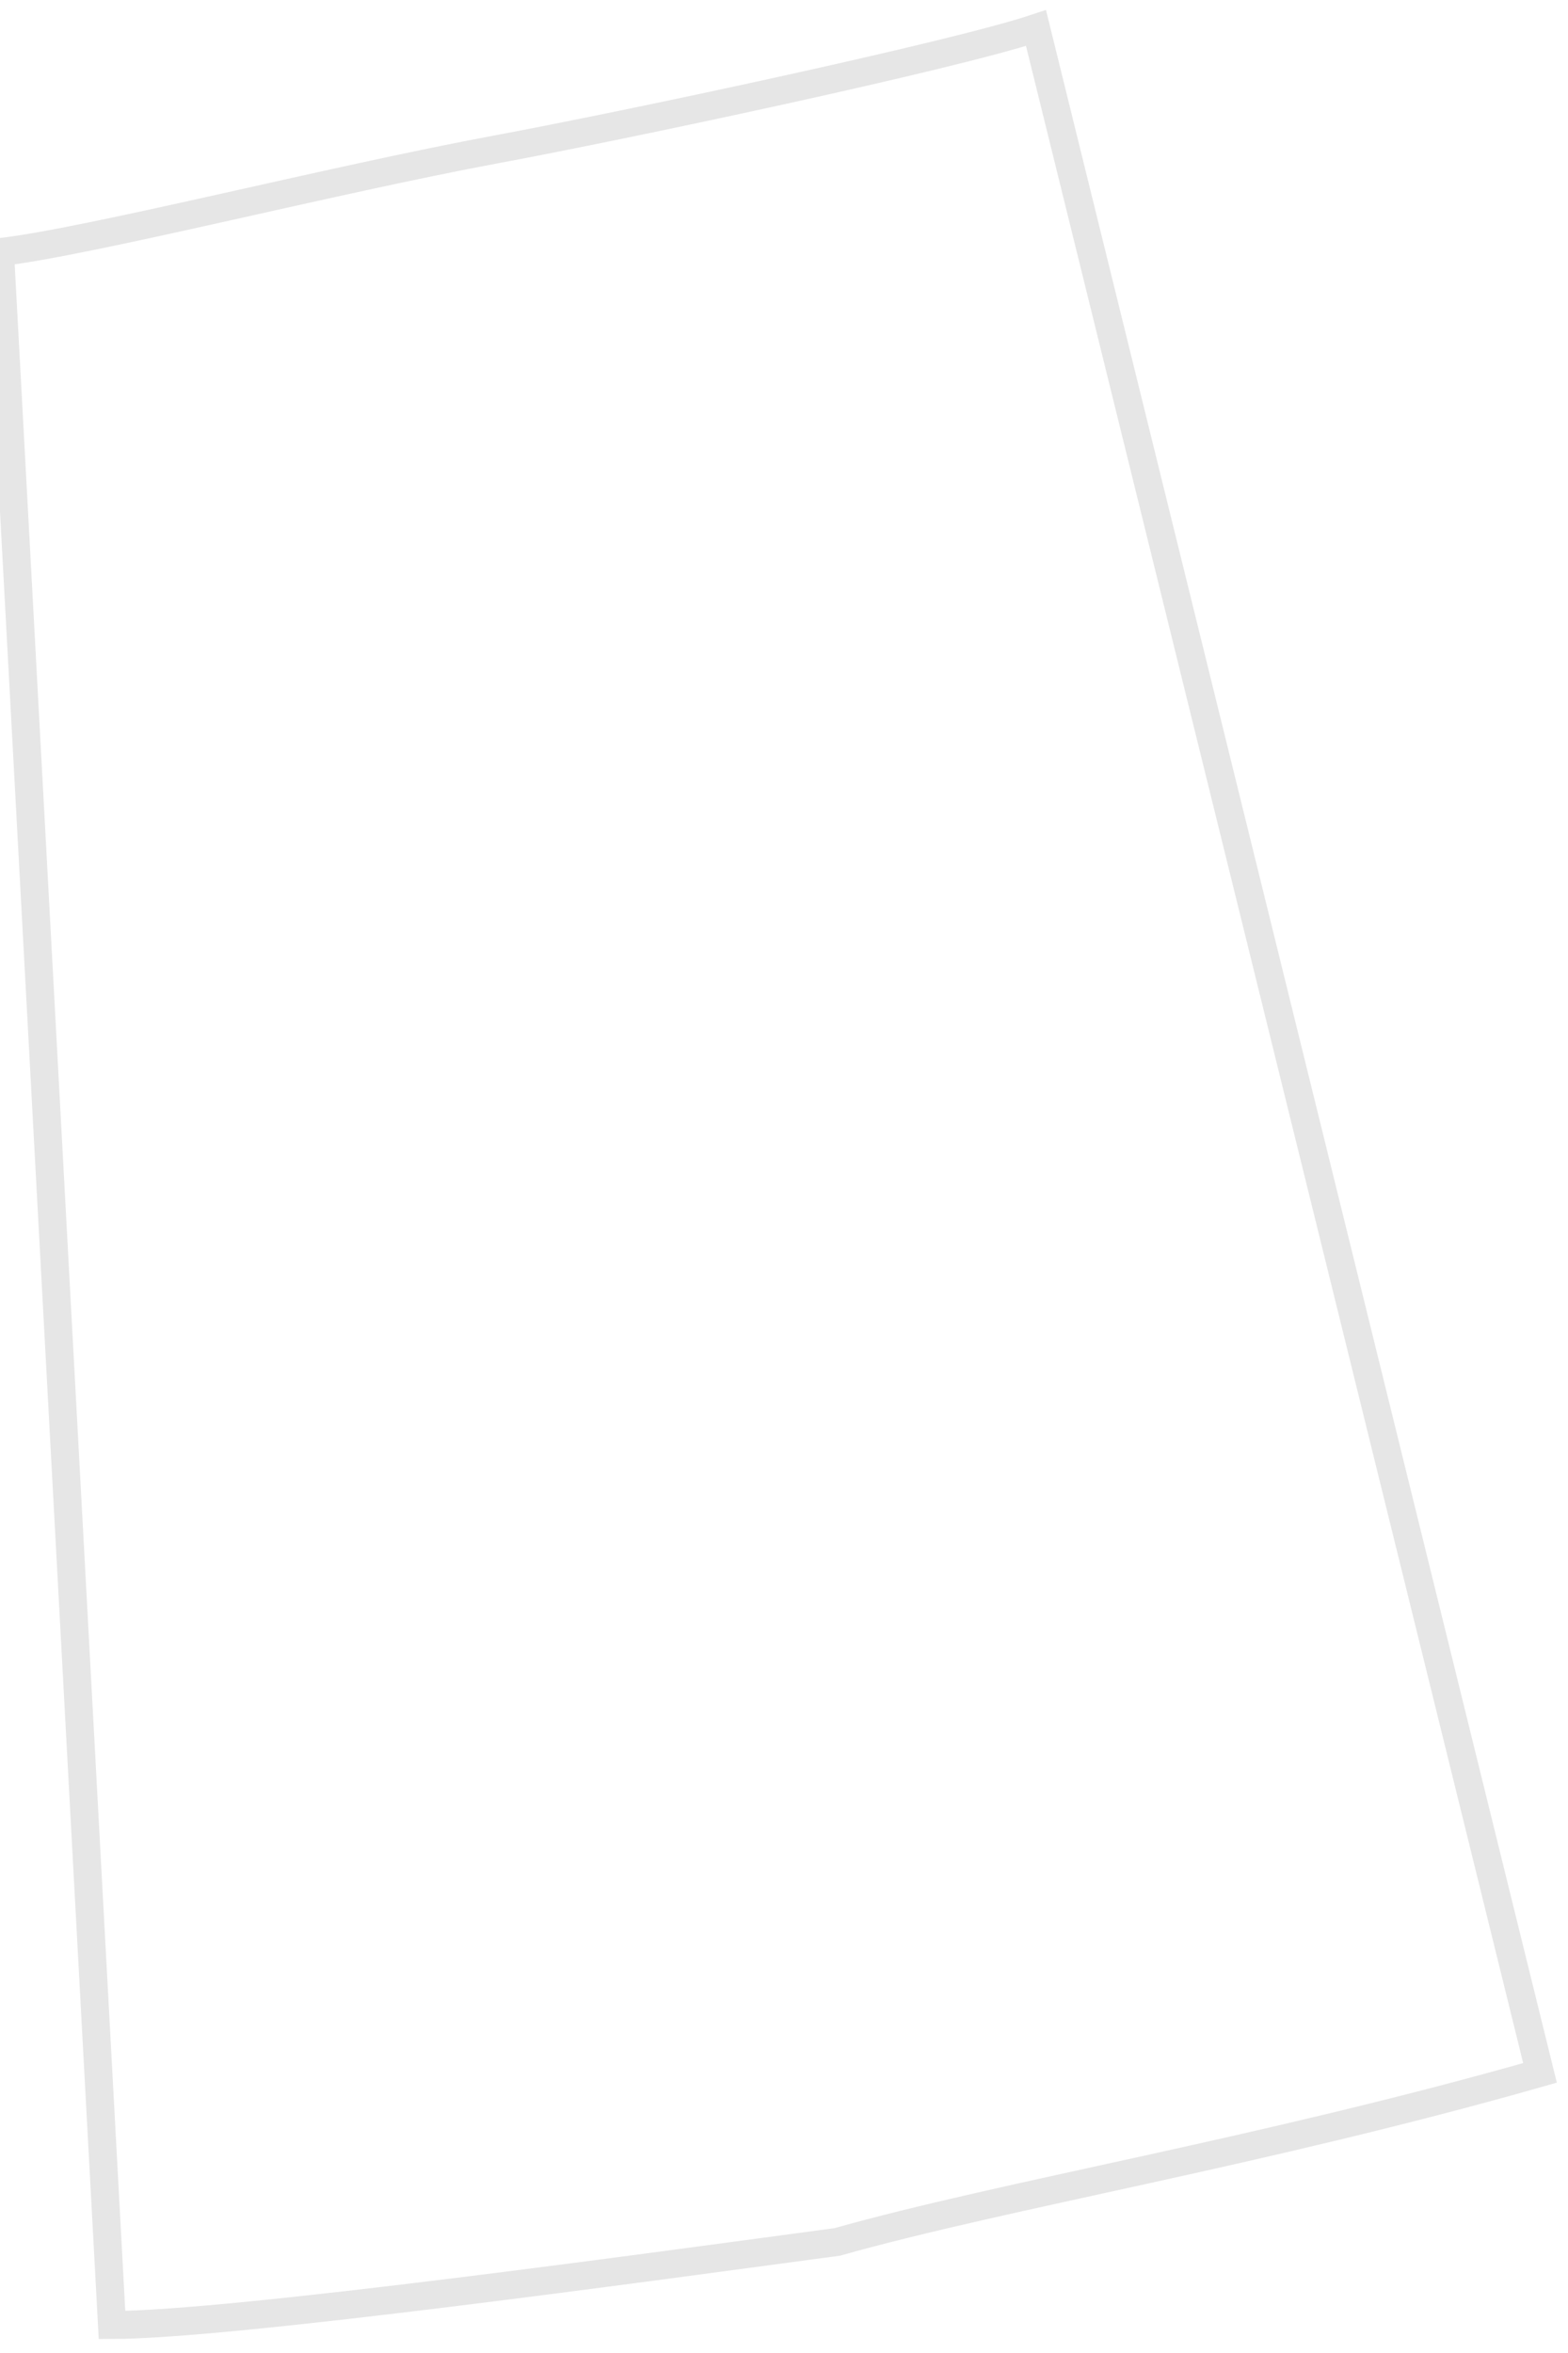 <svg width="28" height="42" viewBox="0 0 28 42" fill="none" xmlns="http://www.w3.org/2000/svg">
<path d="M2 41.5C4.135 41.5 11.675 40.456 14.952 40.017C17.976 39.165 22.479 38.428 27.5 37L18.5 0.5C17 1 11.129 2.246 8.862 2.666C5.913 3.214 1.58 4.32 -6.2586e-07 4.5L2 41.5Z" fill="white" fill-opacity="0" stroke="black" stroke-opacity="0.1" stroke-width="0.5"/>
</svg>
